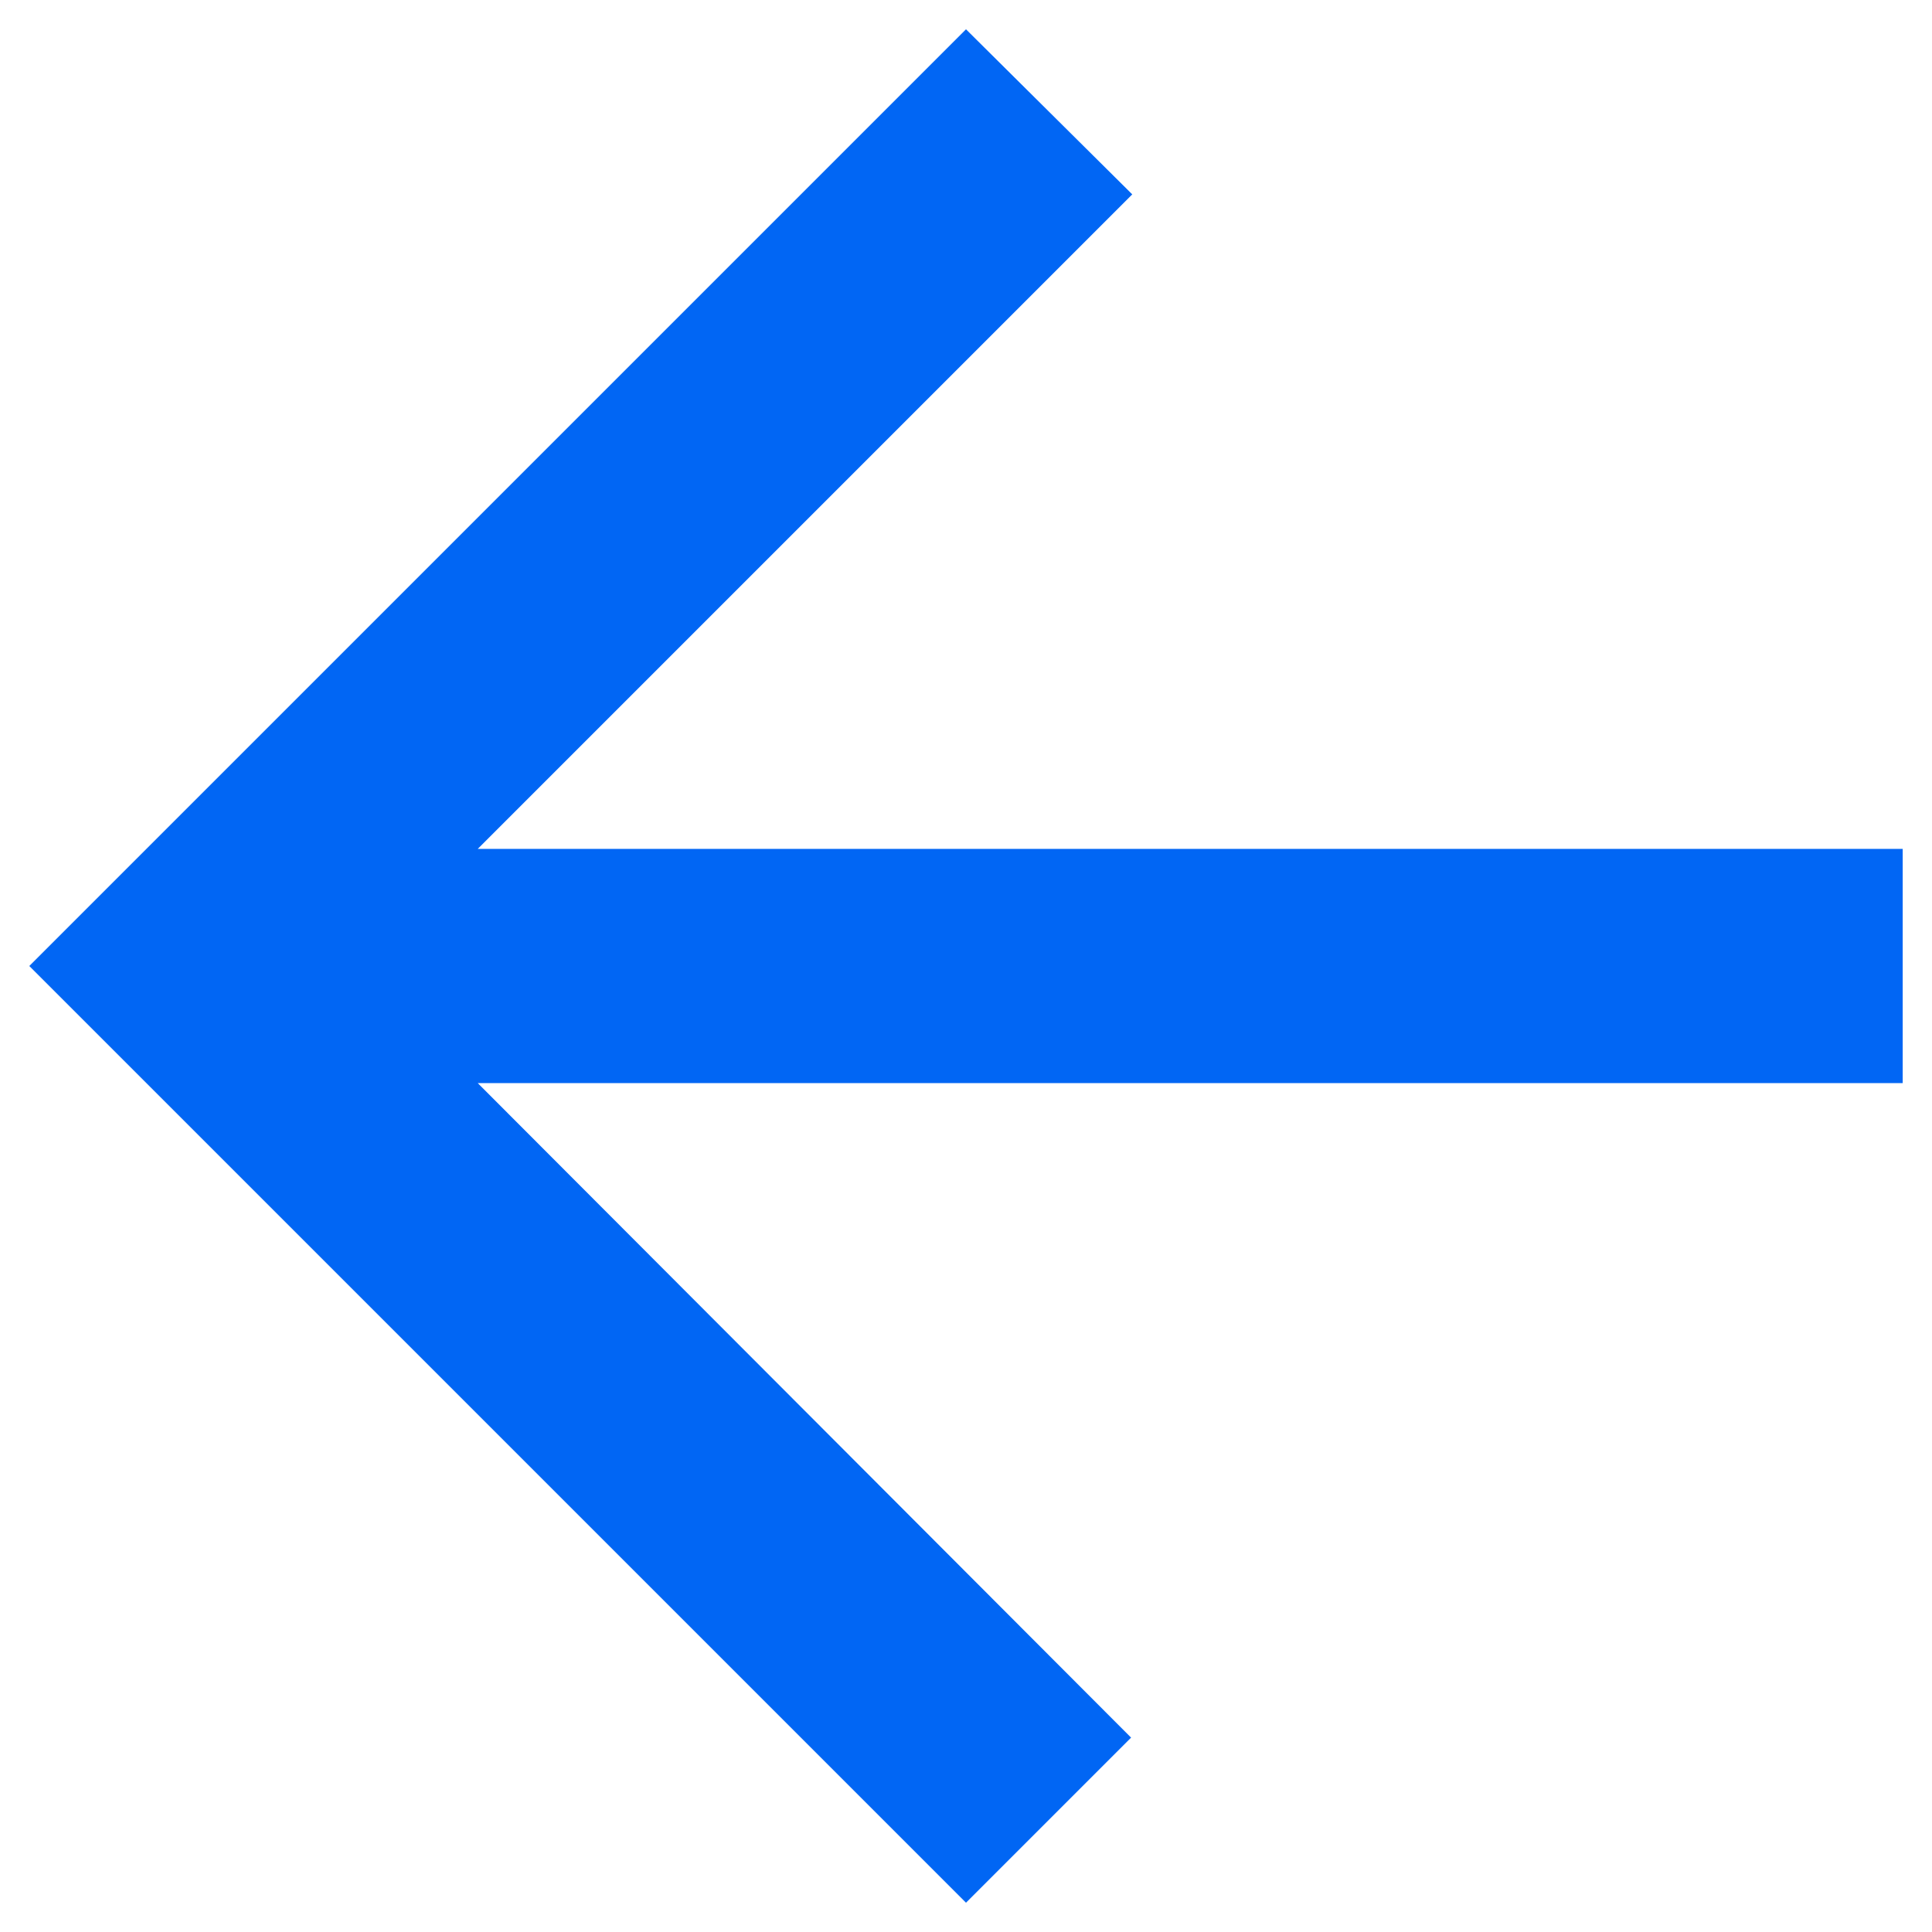 <svg width="18" height="18" viewBox="0 0 18 18" fill="none" xmlns="http://www.w3.org/2000/svg">
<path d="M17.727 7.909H4.451L10.549 1.811L9 0.273L0.273 9L9 17.727L10.538 16.189L4.451 10.091H17.727V7.909Z" fill="#0166F4"/>
</svg>
